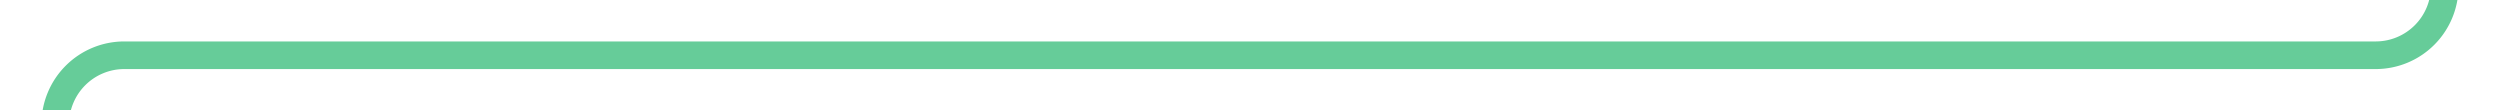 ﻿<?xml version="1.0" encoding="utf-8"?>
<svg version="1.1" width="181px" height="8px" viewBox="476 457  181 8" xmlns:xlink="http://www.w3.org/1999/xlink" xmlns="http://www.w3.org/2000/svg">
  <path d="M 470.5 492  L 480 506  L 489.5 492  L 470.5 492  Z " fill-rule="nonzero" fill="#66cc99" stroke="none" />
  <path d="M 653 426  L 653 456  A 5 5 0 0 1 648 461L 485 461  A 5 5 0 0 0 480 466L 480 494  " stroke-width="2" stroke="#66cc99" fill="none" />
</svg>